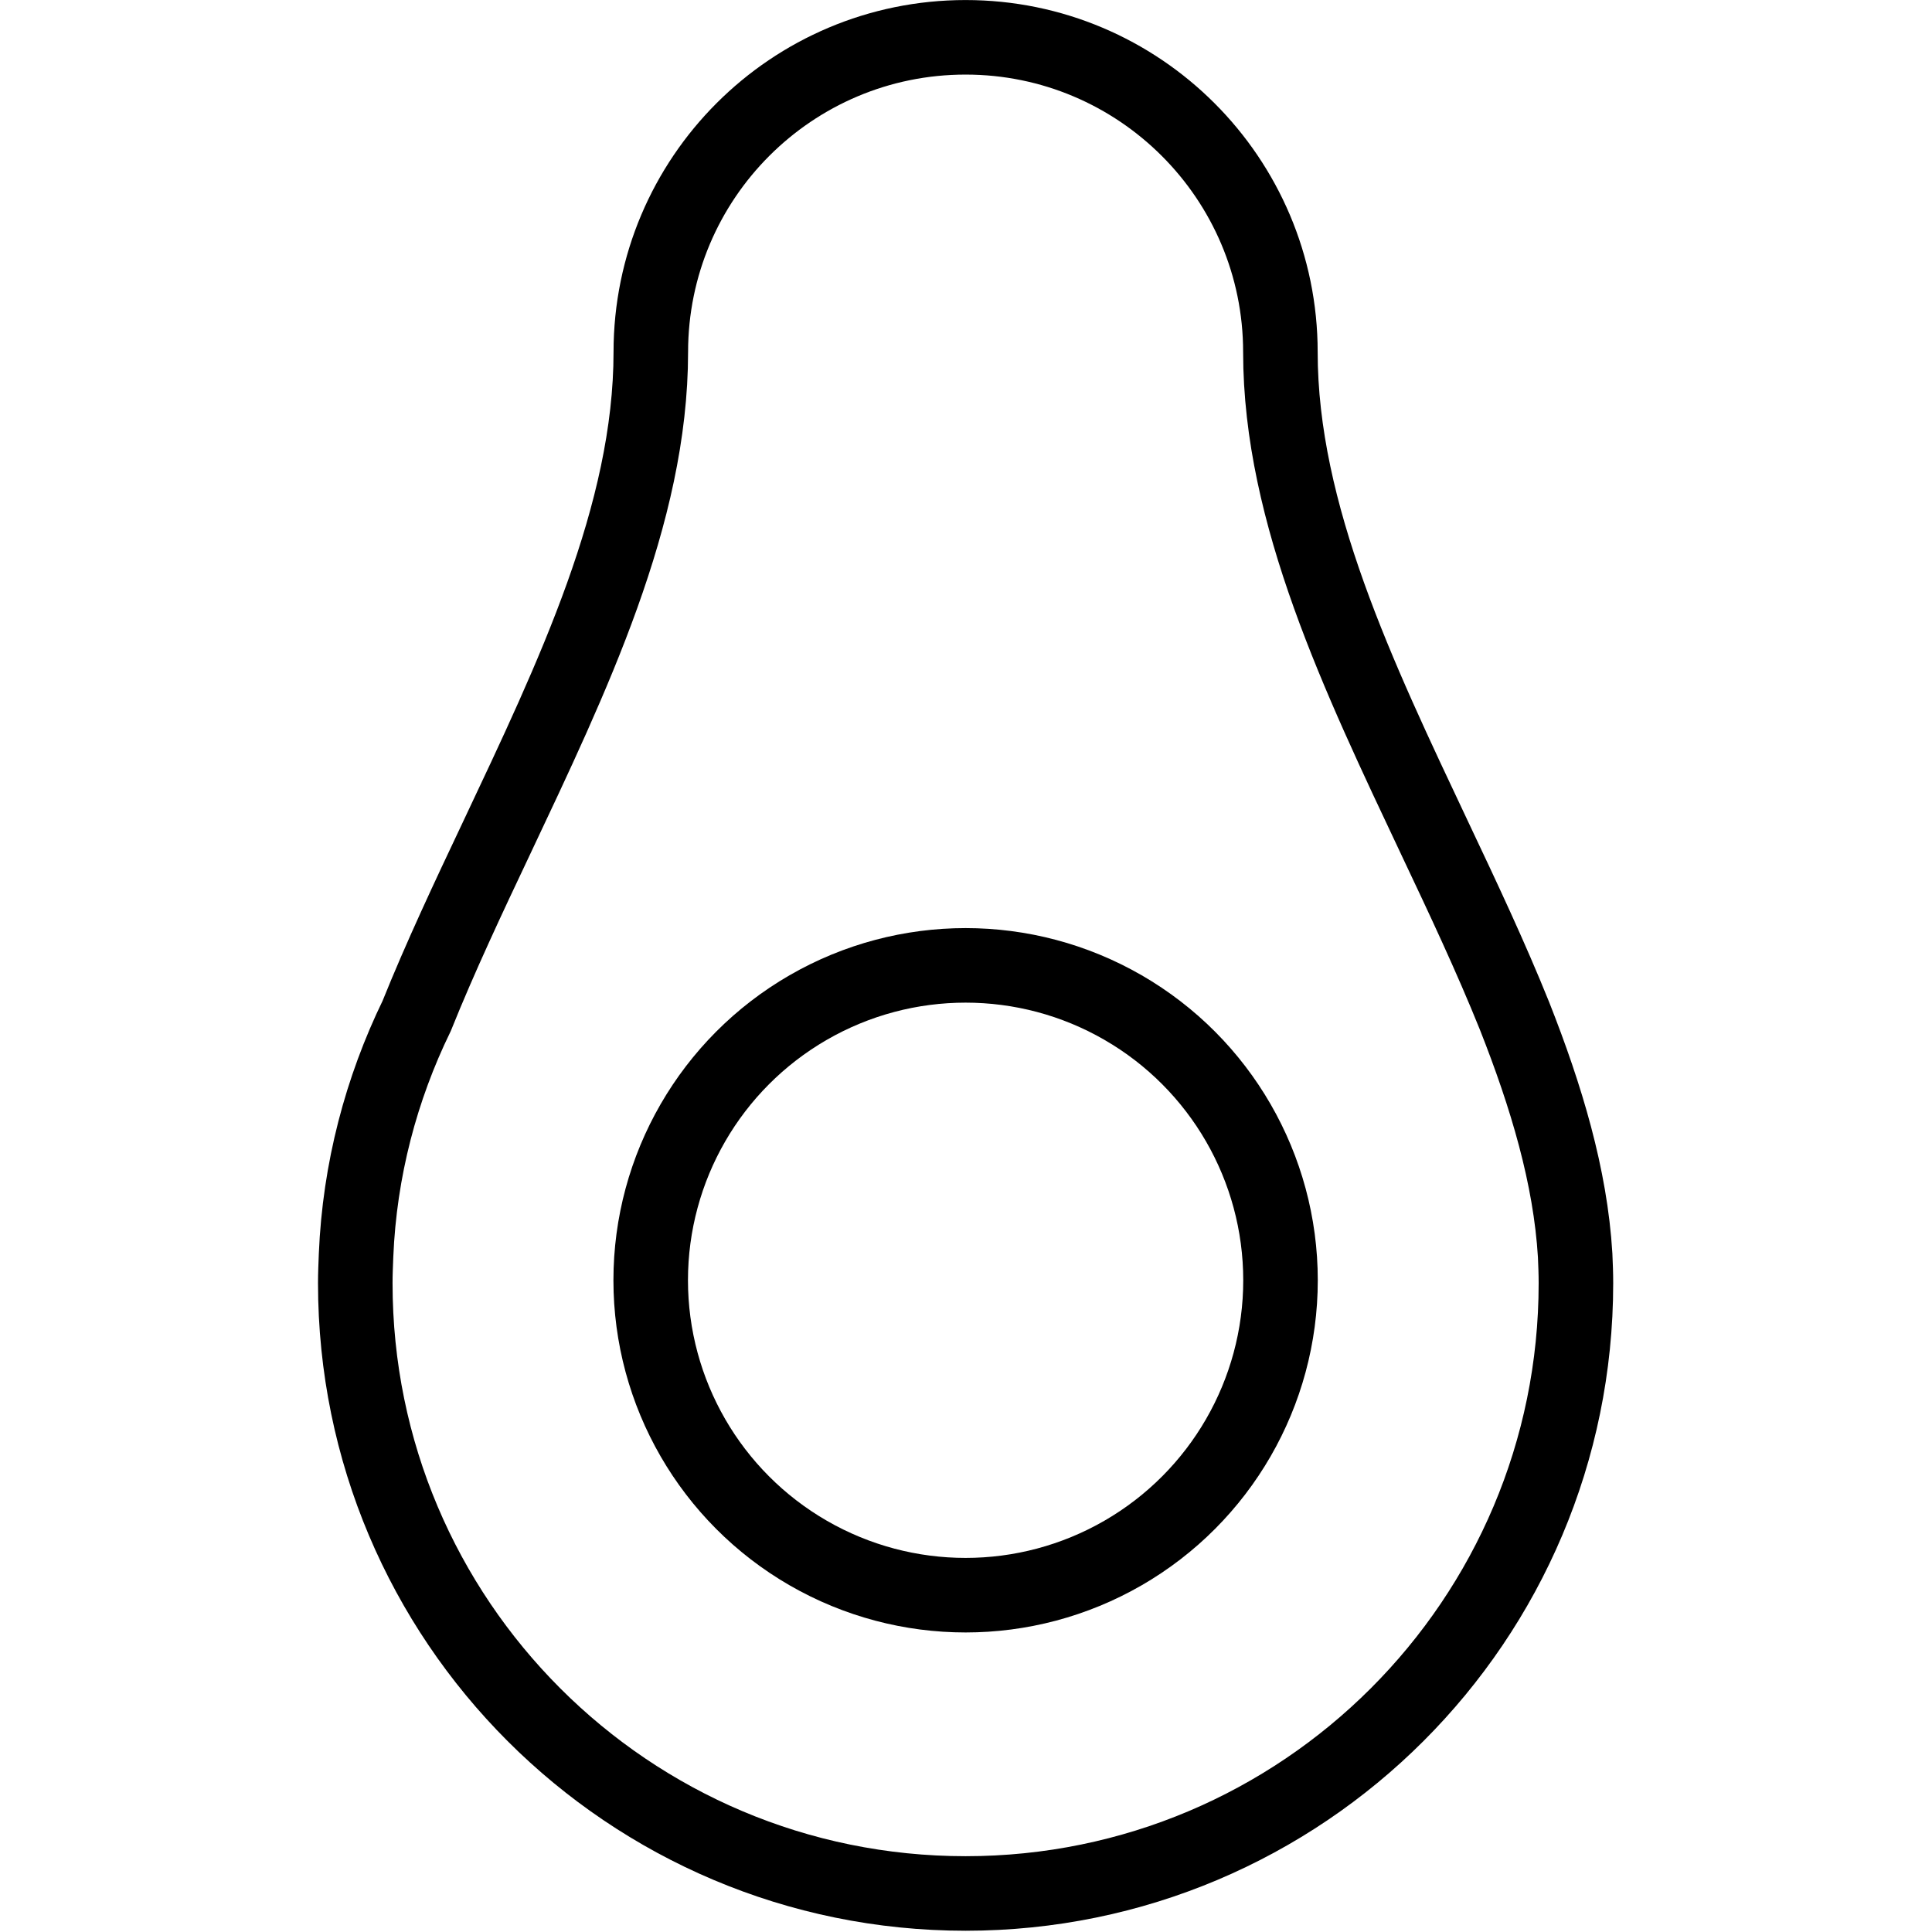 <svg xmlns="http://www.w3.org/2000/svg" width="24" height="24" viewBox="0 0 24 24"> <g transform="translate(3.95 0.0) scale(0.463)">
  
  <g
     id="line"
     transform="translate(-18.999,-10.177)">
    <path
       fill="none"
       stroke="#000"
       stroke-miterlimit="10"
       stroke-width="2"
       d="m 52.75,44.604 c 0,9.048 -7.338,16.375 -16.375,16.375 -9.048,0 -16.375,-7.327 -16.375,-16.375 0,-0.253 0.011,-0.496 0.021,-0.75 0.095,-2.291 0.676,-4.466 1.626,-6.419 0.633,-1.573 1.383,-3.167 2.143,-4.772 2.038,-4.318 4.139,-8.689 4.139,-13.039 0,-4.667 3.78,-8.446 8.446,-8.446 4.656,0 8.446,3.78 8.446,8.446 0,4.35 2.101,8.721 4.139,13.039 0.76,1.605 1.51,3.199 2.143,4.772 0.855,2.164 1.499,4.308 1.626,6.419 0.011,0.253 0.021,0.496 0.021,0.75 z"
       id="path2" />
    <circle
       cx="36.375"
       cy="44.527"
       r="8.449"
       fill="none"
       stroke="#000"
       stroke-linecap="round"
       stroke-linejoin="round"
       stroke-miterlimit="10"
       stroke-width="2"
       id="circle4" />
  </g>
</g></svg>